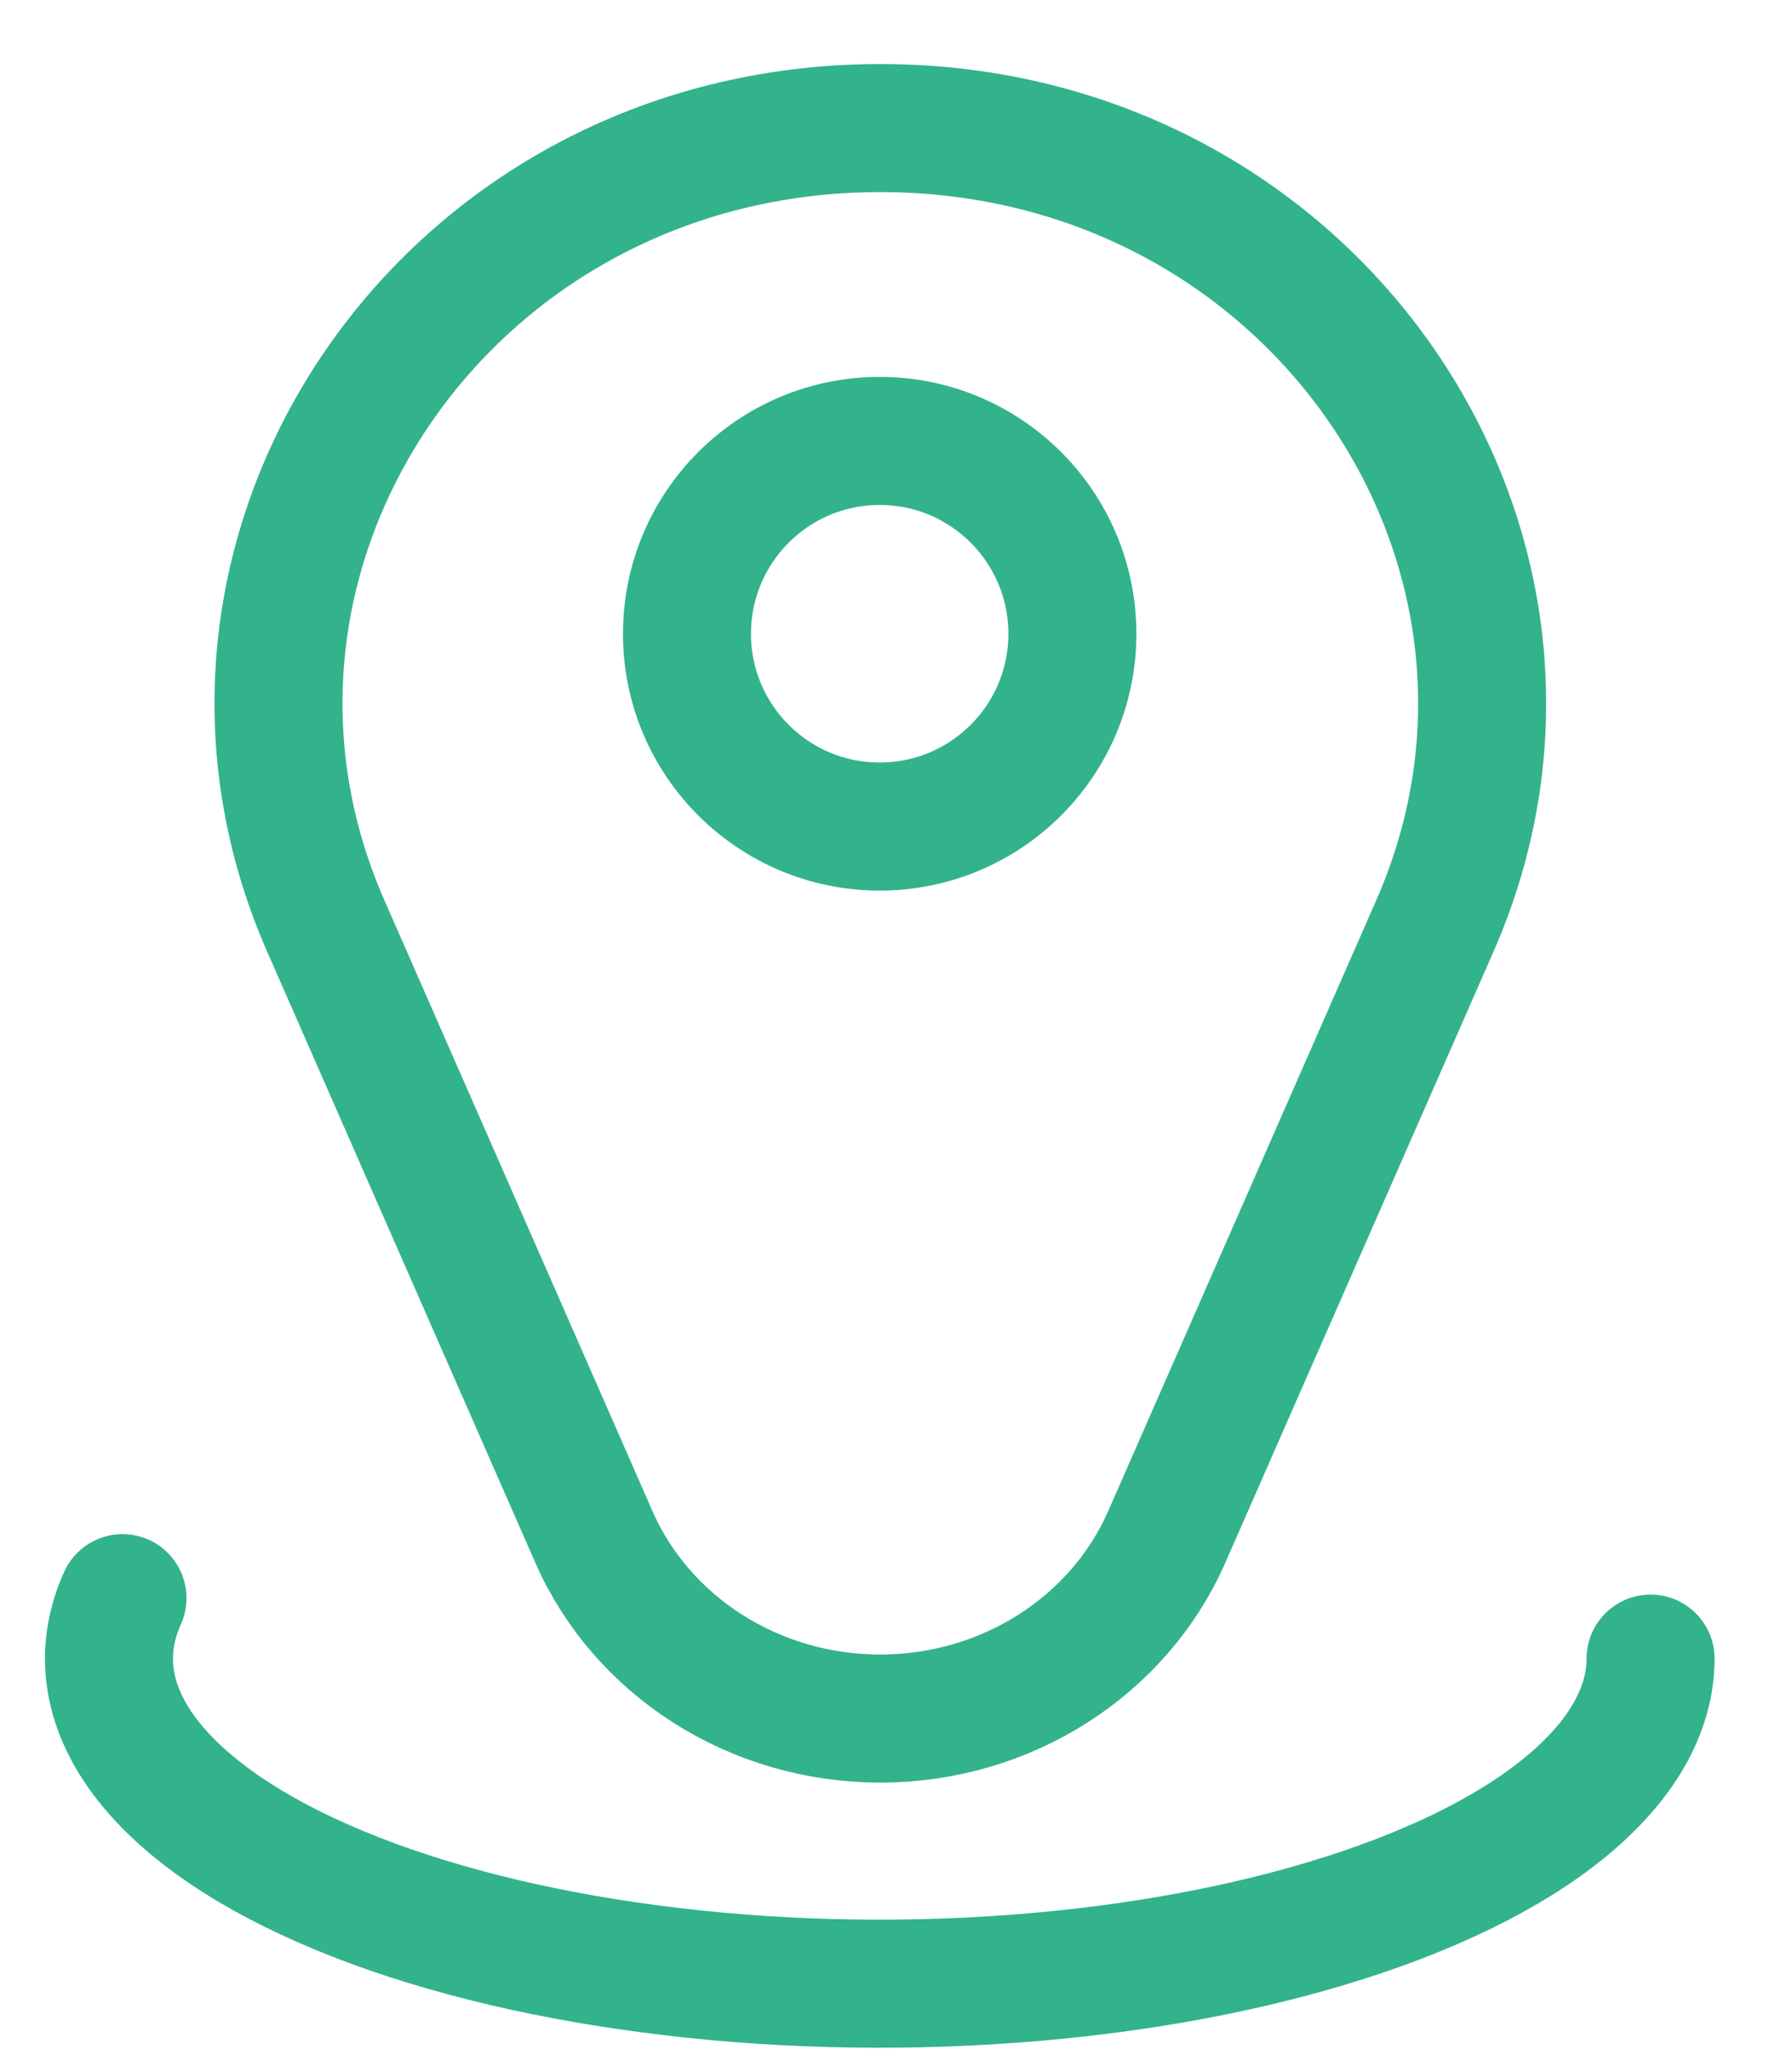 <svg width="14" height="16" viewBox="0 0 14 16" fill="none" xmlns="http://www.w3.org/2000/svg">
<path d="M12.895 12.951C12.895 13.355 12.665 13.754 12.226 14.113C11.787 14.473 11.151 14.782 10.37 15.017C9.59 15.252 8.687 15.405 7.738 15.463C6.789 15.521 5.821 15.483 4.914 15.351C4.007 15.22 3.188 14.999 2.525 14.707C1.861 14.415 1.373 14.06 1.1 13.673C0.827 13.285 0.778 12.876 0.957 12.479" stroke="#32B38C" stroke-linecap="round"/>
<path d="M11.21 7.23L9.115 12.001C8.742 12.851 7.865 13.419 6.877 13.419C5.889 13.419 5.013 12.851 4.64 12.001L2.545 7.23C1.259 4.302 3.483 1 6.877 1C10.272 1 12.496 4.302 11.21 7.23Z" stroke="#32B38C"/>
<path d="M6.873 6.454C7.704 6.454 8.378 5.78 8.378 4.949C8.378 4.117 7.704 3.443 6.873 3.443C6.041 3.443 5.367 4.117 5.367 4.949C5.367 5.78 6.041 6.454 6.873 6.454Z" stroke="#32B38C"/>
</svg>
